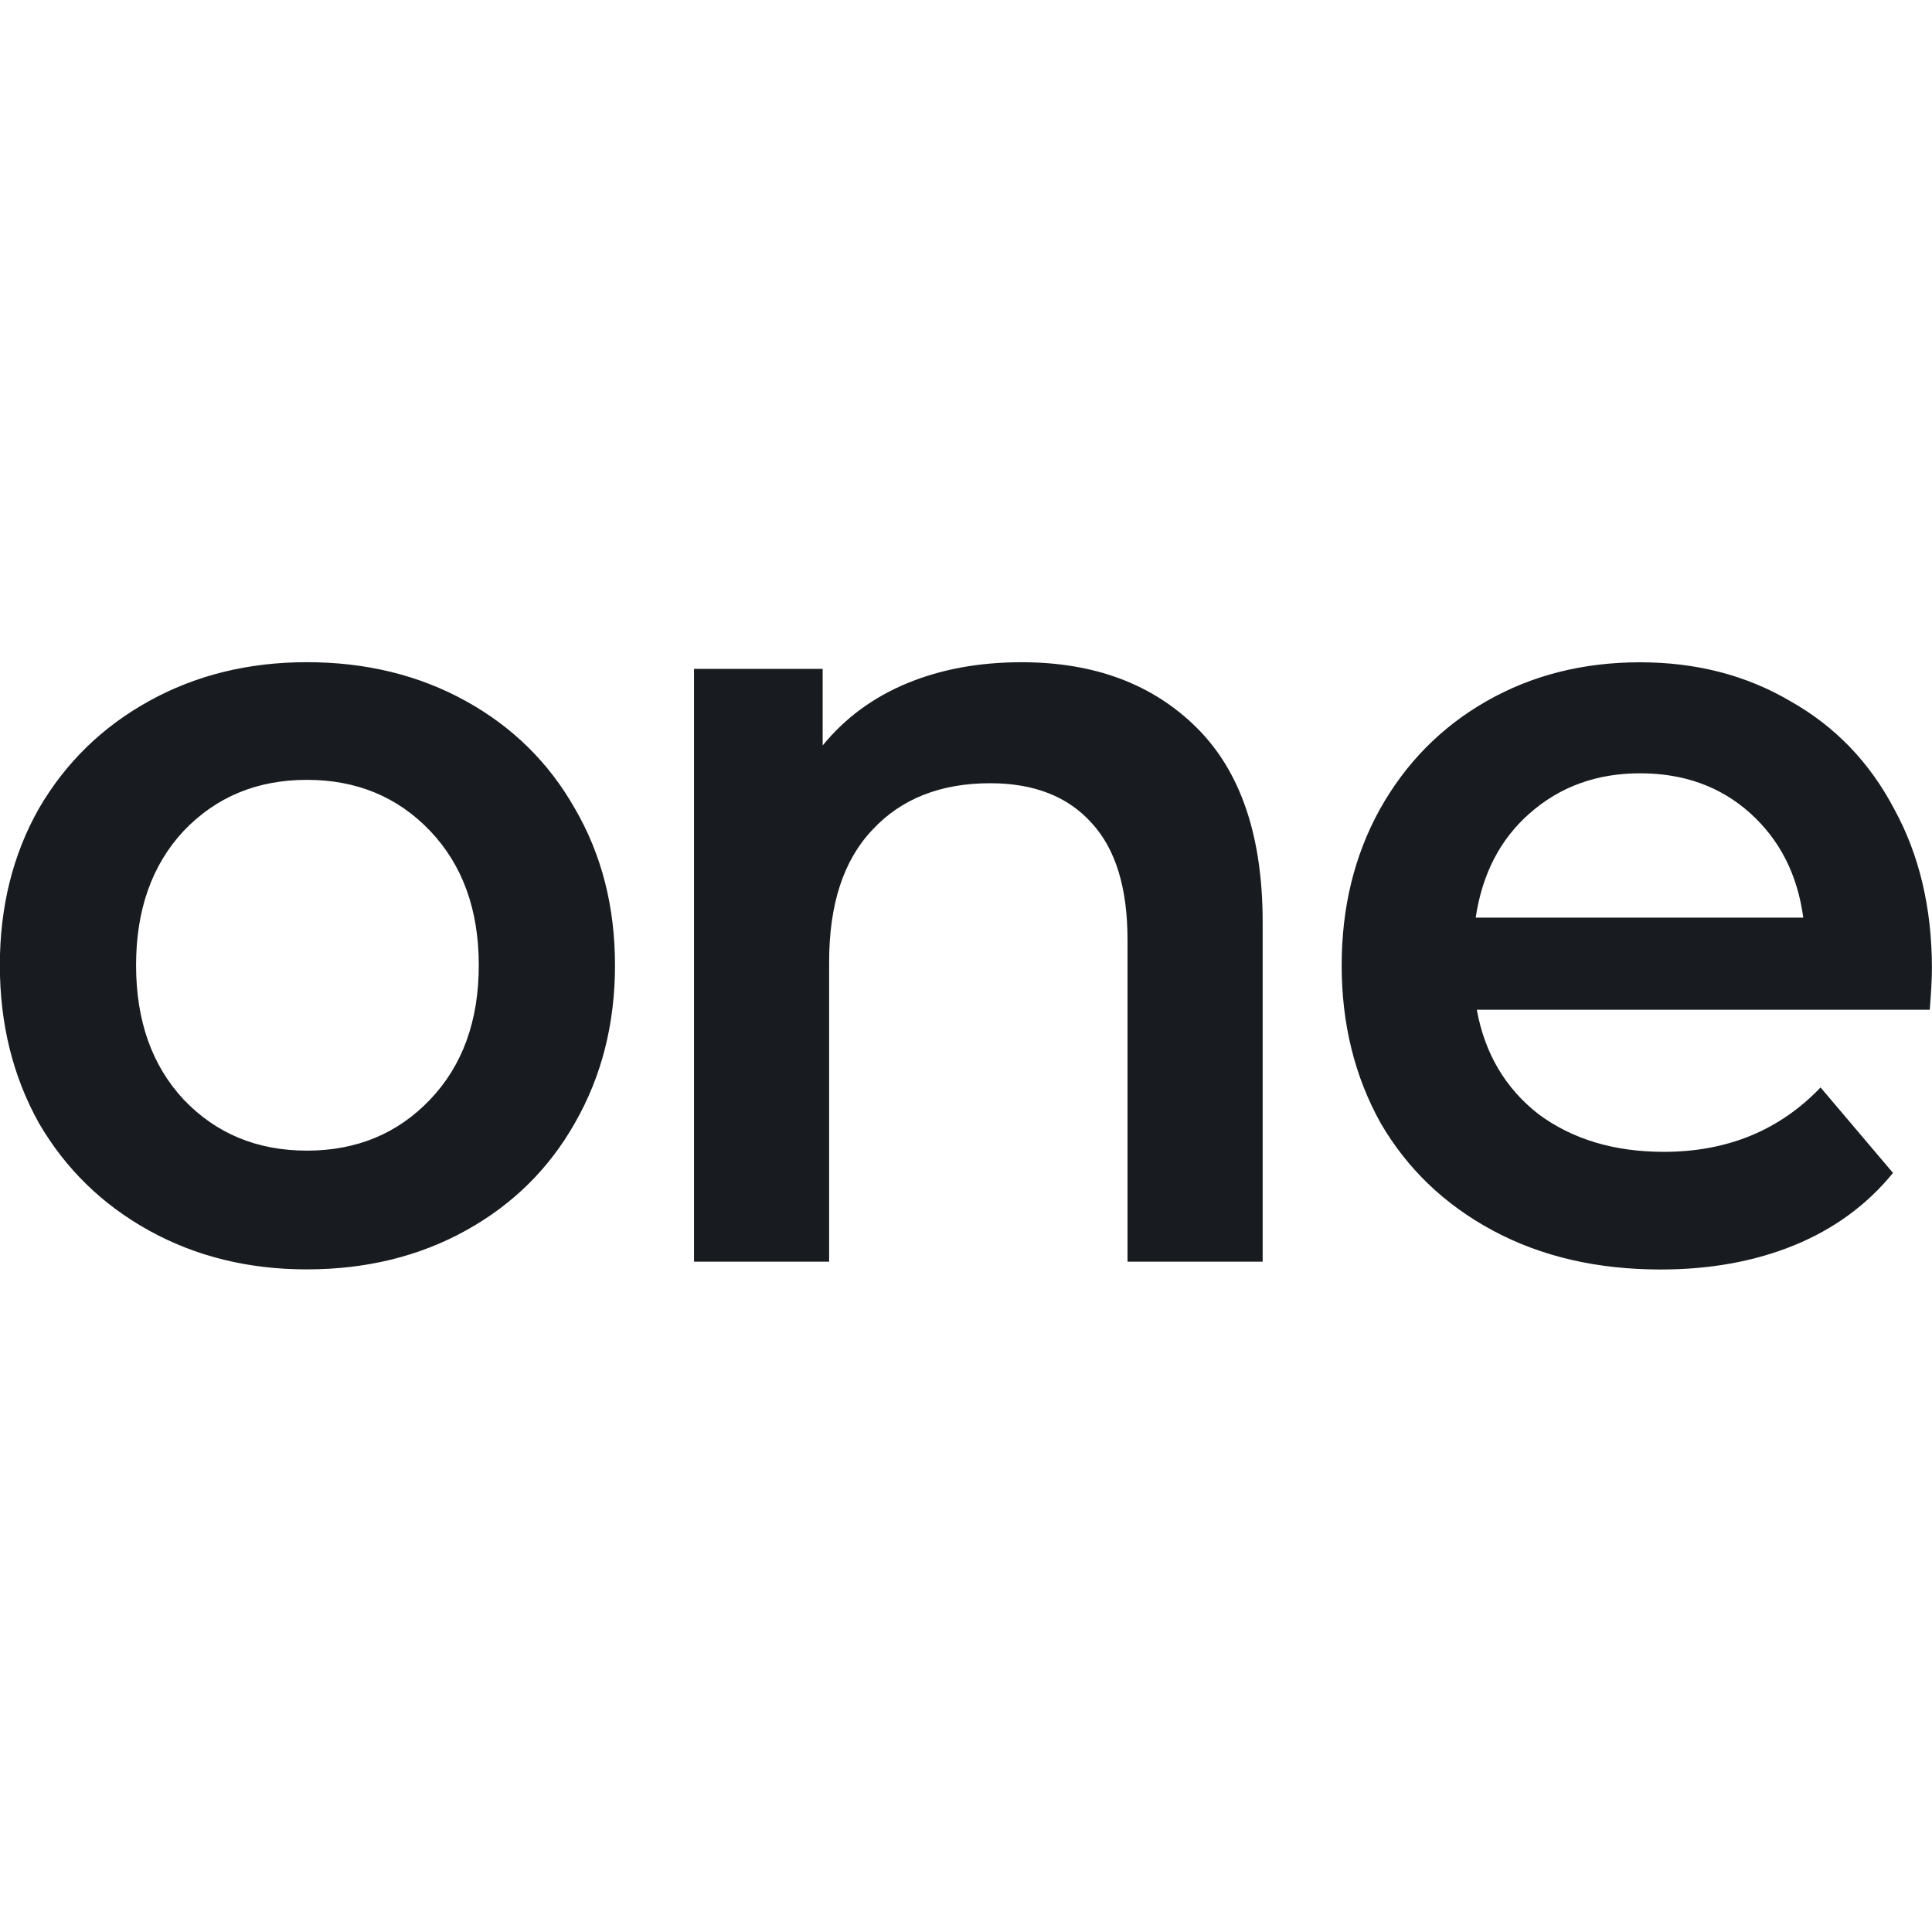 <svg width="349.87" height="349.87" viewBox="0 0 92.57 92.57" xmlns="http://www.w3.org/2000/svg"><g fill="#181c20" stroke-width="1.312" aria-label="one"><path d="M14.704 60.822q-4.196 0-7.562-1.861-3.367-1.862-5.284-5.16-1.865-3.35-1.865-7.552t1.865-7.5q1.917-3.298 5.284-5.159 3.366-1.862 7.562-1.862 4.248 0 7.615 1.862 3.367 1.861 5.231 5.16 1.917 3.297 1.917 7.499T27.55 53.8q-1.864 3.298-5.231 5.16-3.367 1.861-7.615 1.861zm0-5.69q3.574 0 5.905-2.448 2.331-2.446 2.331-6.435t-2.33-6.436q-2.332-2.447-5.906-2.447T8.8 39.813Q6.52 42.26 6.52 46.249t2.28 6.435q2.33 2.447 5.904 2.447zM48.948 31.73q5.231 0 8.391 3.138 3.16 3.139 3.16 9.308v16.276h-6.475V45.027q0-3.723-1.71-5.584-1.709-1.915-4.868-1.915-3.575 0-5.647 2.234-2.072 2.18-2.072 6.33v14.36h-6.474V32.049h6.164v3.67q1.605-1.968 4.04-2.978 2.435-1.011 5.49-1.011zM92.566 46.413q0 .692-.104 1.968H70.76q.57 3.138 2.952 5 2.435 1.808 6.009 1.808 4.558 0 7.51-3.085l3.471 4.096q-1.864 2.287-4.713 3.457-2.85 1.17-6.424 1.17-4.558 0-8.028-1.862-3.47-1.861-5.388-5.159-1.864-3.35-1.864-7.553 0-4.148 1.813-7.446 1.864-3.35 5.128-5.212 3.263-1.862 7.355-1.862 4.04 0 7.2 1.862 3.212 1.808 4.973 5.159 1.813 3.298 1.813 7.659zM78.58 37.052q-3.108 0-5.283 1.915-2.124 1.861-2.59 5h15.695q-.415-3.086-2.539-5-2.123-1.915-5.283-1.915z"/></g></svg>